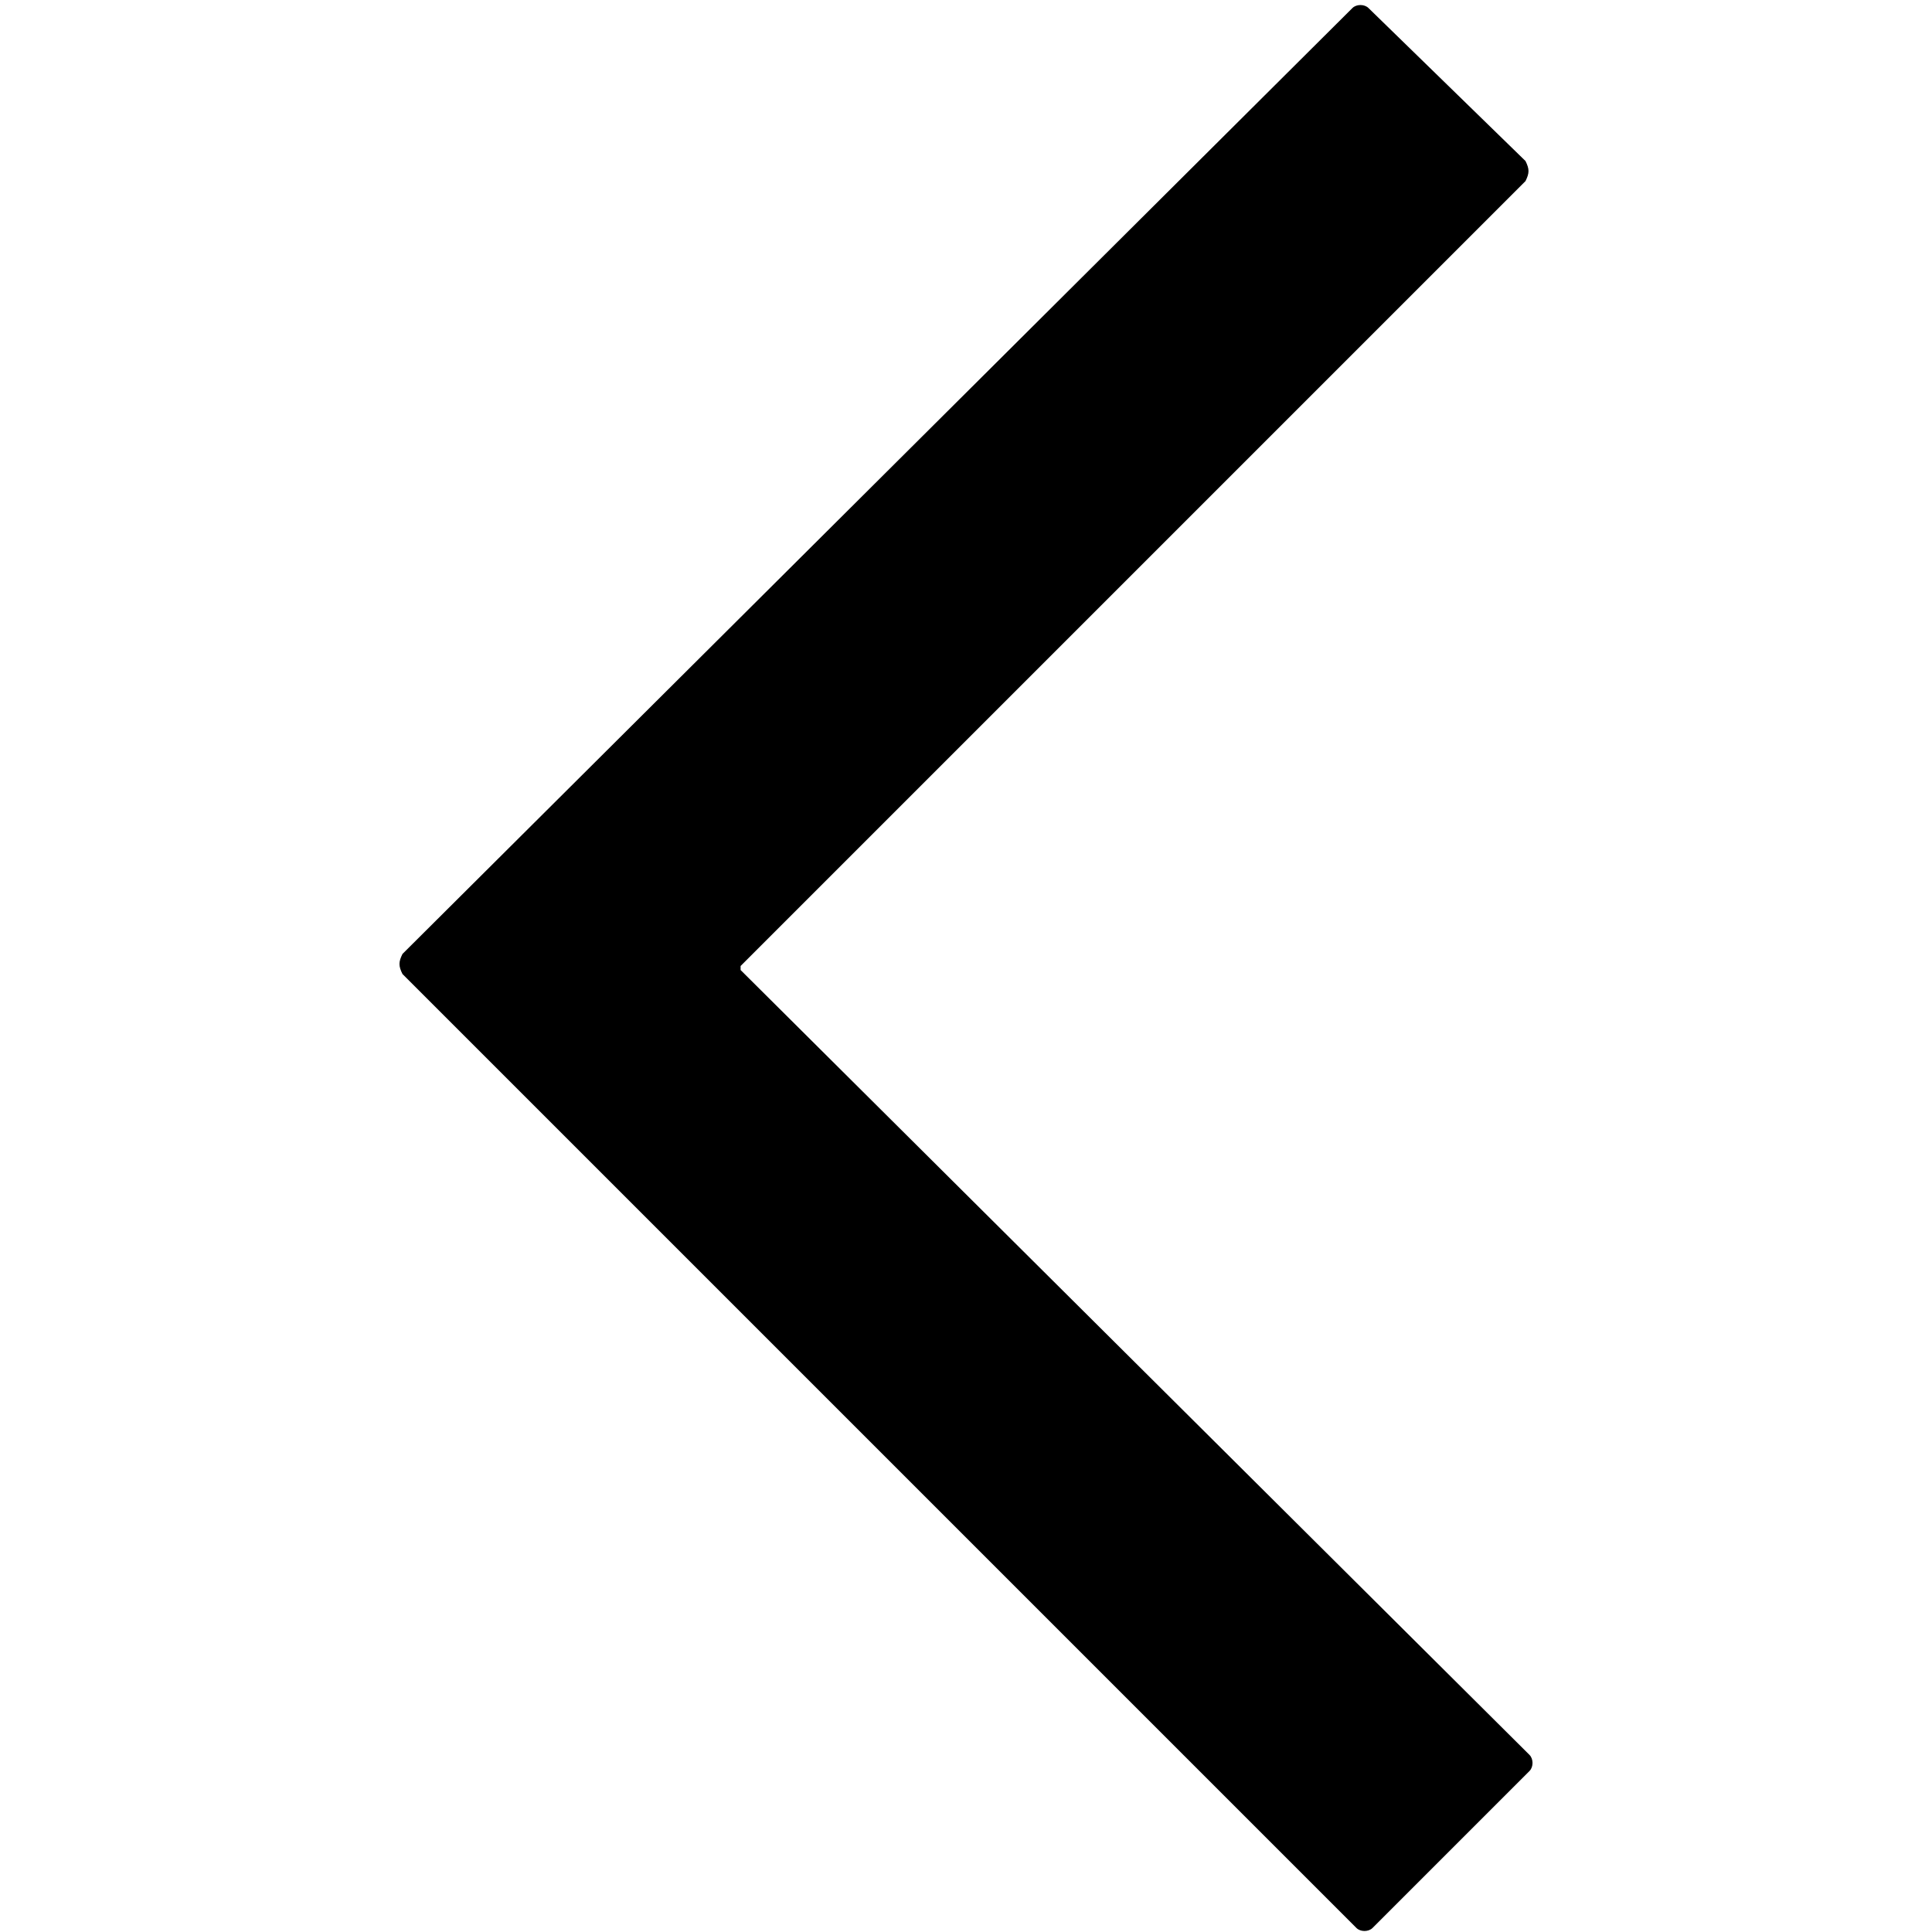 <?xml version="1.0" encoding="utf-8"?>
<!-- Generator: Adobe Illustrator 24.3.0, SVG Export Plug-In . SVG Version: 6.00 Build 0)  -->
<svg version="1.1" id="Layer_1" xmlns="http://www.w3.org/2000/svg" xmlns:xlink="http://www.w3.org/1999/xlink" x="0px" y="0px"
	 viewBox="0 0 48 48" style="enable-background:new 0 0 48 48;" xml:space="preserve">
<path d="M10,24.2l23.7,23.7c0.1,0.1,0.3,0.1,0.4,0L38,44c0.1-0.1,0.1-0.3,0-0.4L18.4,24.1V24L37.9,4.5C38,4.3,38,4.2,37.9,4L34,0.2
	c-0.1-0.1-0.3-0.1-0.4,0L10,23.7C9.9,23.9,9.9,24,10,24.2z"/>
</svg>
